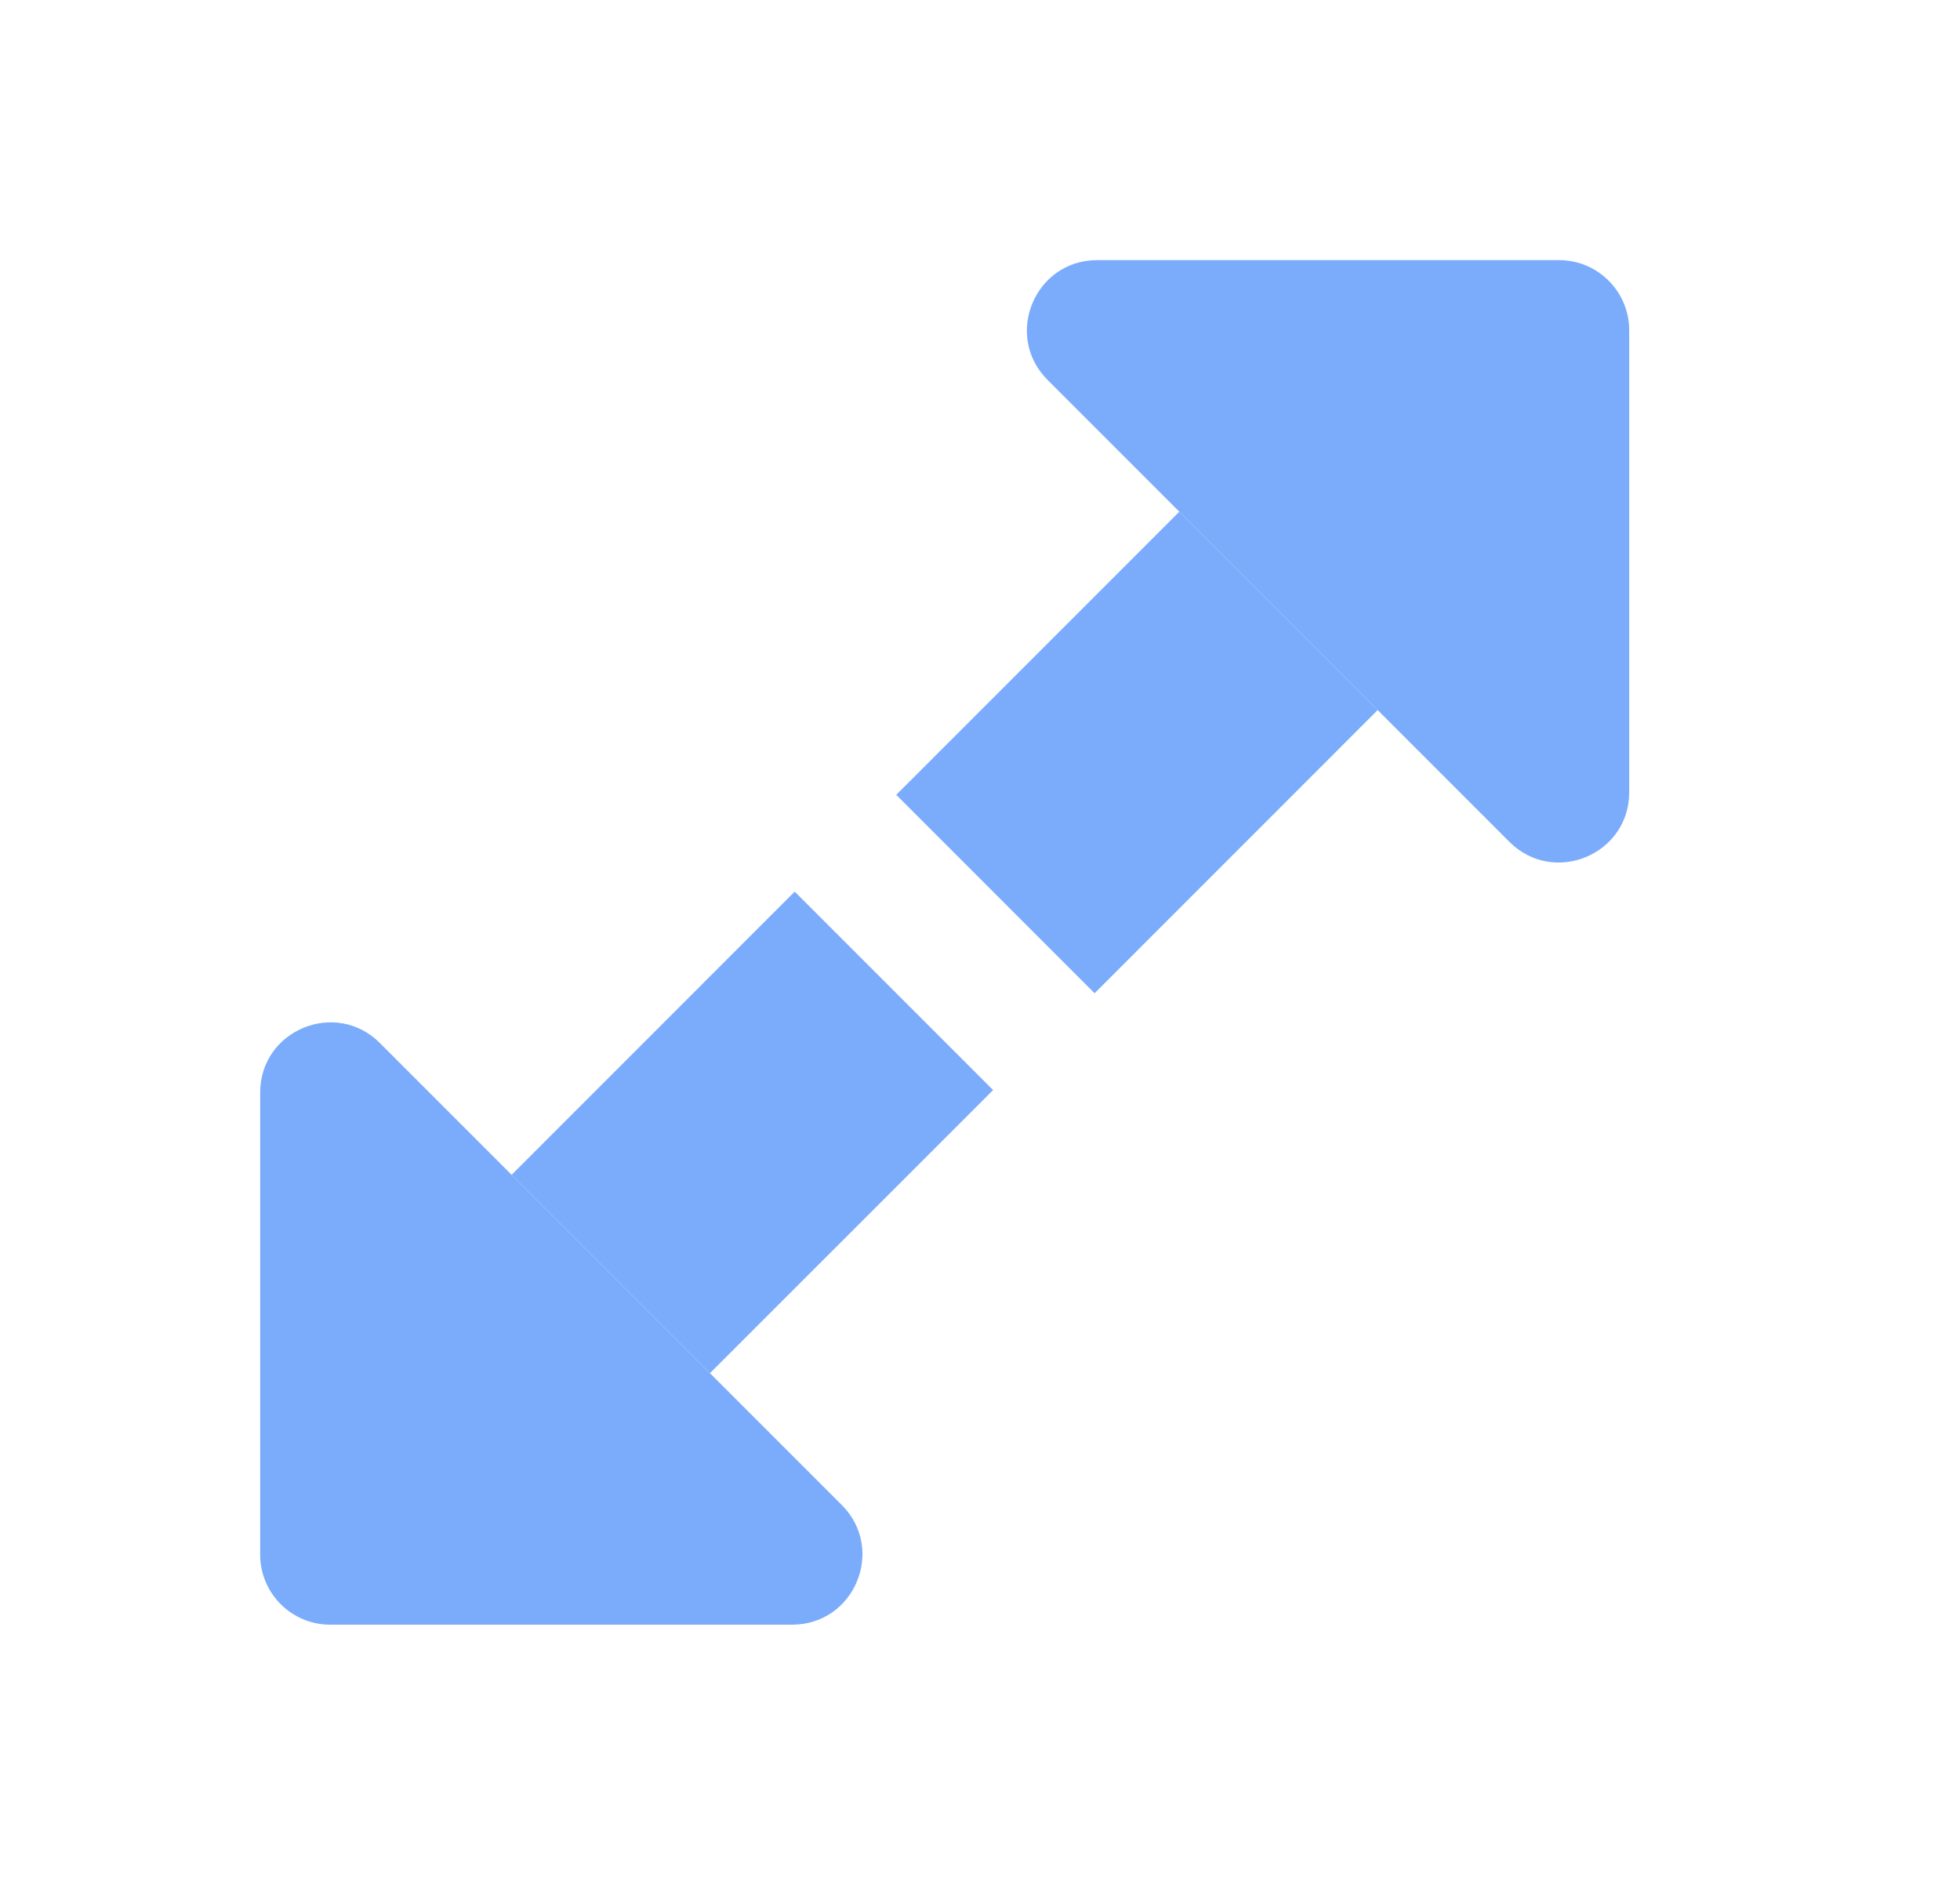 <svg width="26" height="25" viewBox="0 0 26 25" fill="none" xmlns="http://www.w3.org/2000/svg">
<path d="M13.896 5.039C13.31 4.453 13.725 3.45 14.554 3.45L20.681 3.45C21.195 3.45 21.612 3.867 21.612 4.381V10.508C21.612 11.337 20.61 11.752 20.023 11.166L18.275 9.418L15.644 6.787L13.896 5.039Z" fill="#7BACFB"/>
<path d="M11.889 10.542L14.52 13.174L18.275 9.418L15.644 6.787L11.889 10.542Z" fill="#7BACFB"/>
<path d="M11.166 19.961C11.753 20.547 11.337 21.549 10.508 21.549L4.381 21.549C3.867 21.549 3.451 21.133 3.451 20.619V14.492C3.451 13.663 4.453 13.248 5.039 13.834L6.787 15.582L9.418 18.213L11.166 19.961Z" fill="#7BACFB"/>
<path d="M13.174 14.458L10.542 11.826L6.787 15.582L9.418 18.213L13.174 14.458Z" fill="#7BACFB"/>
</svg>
